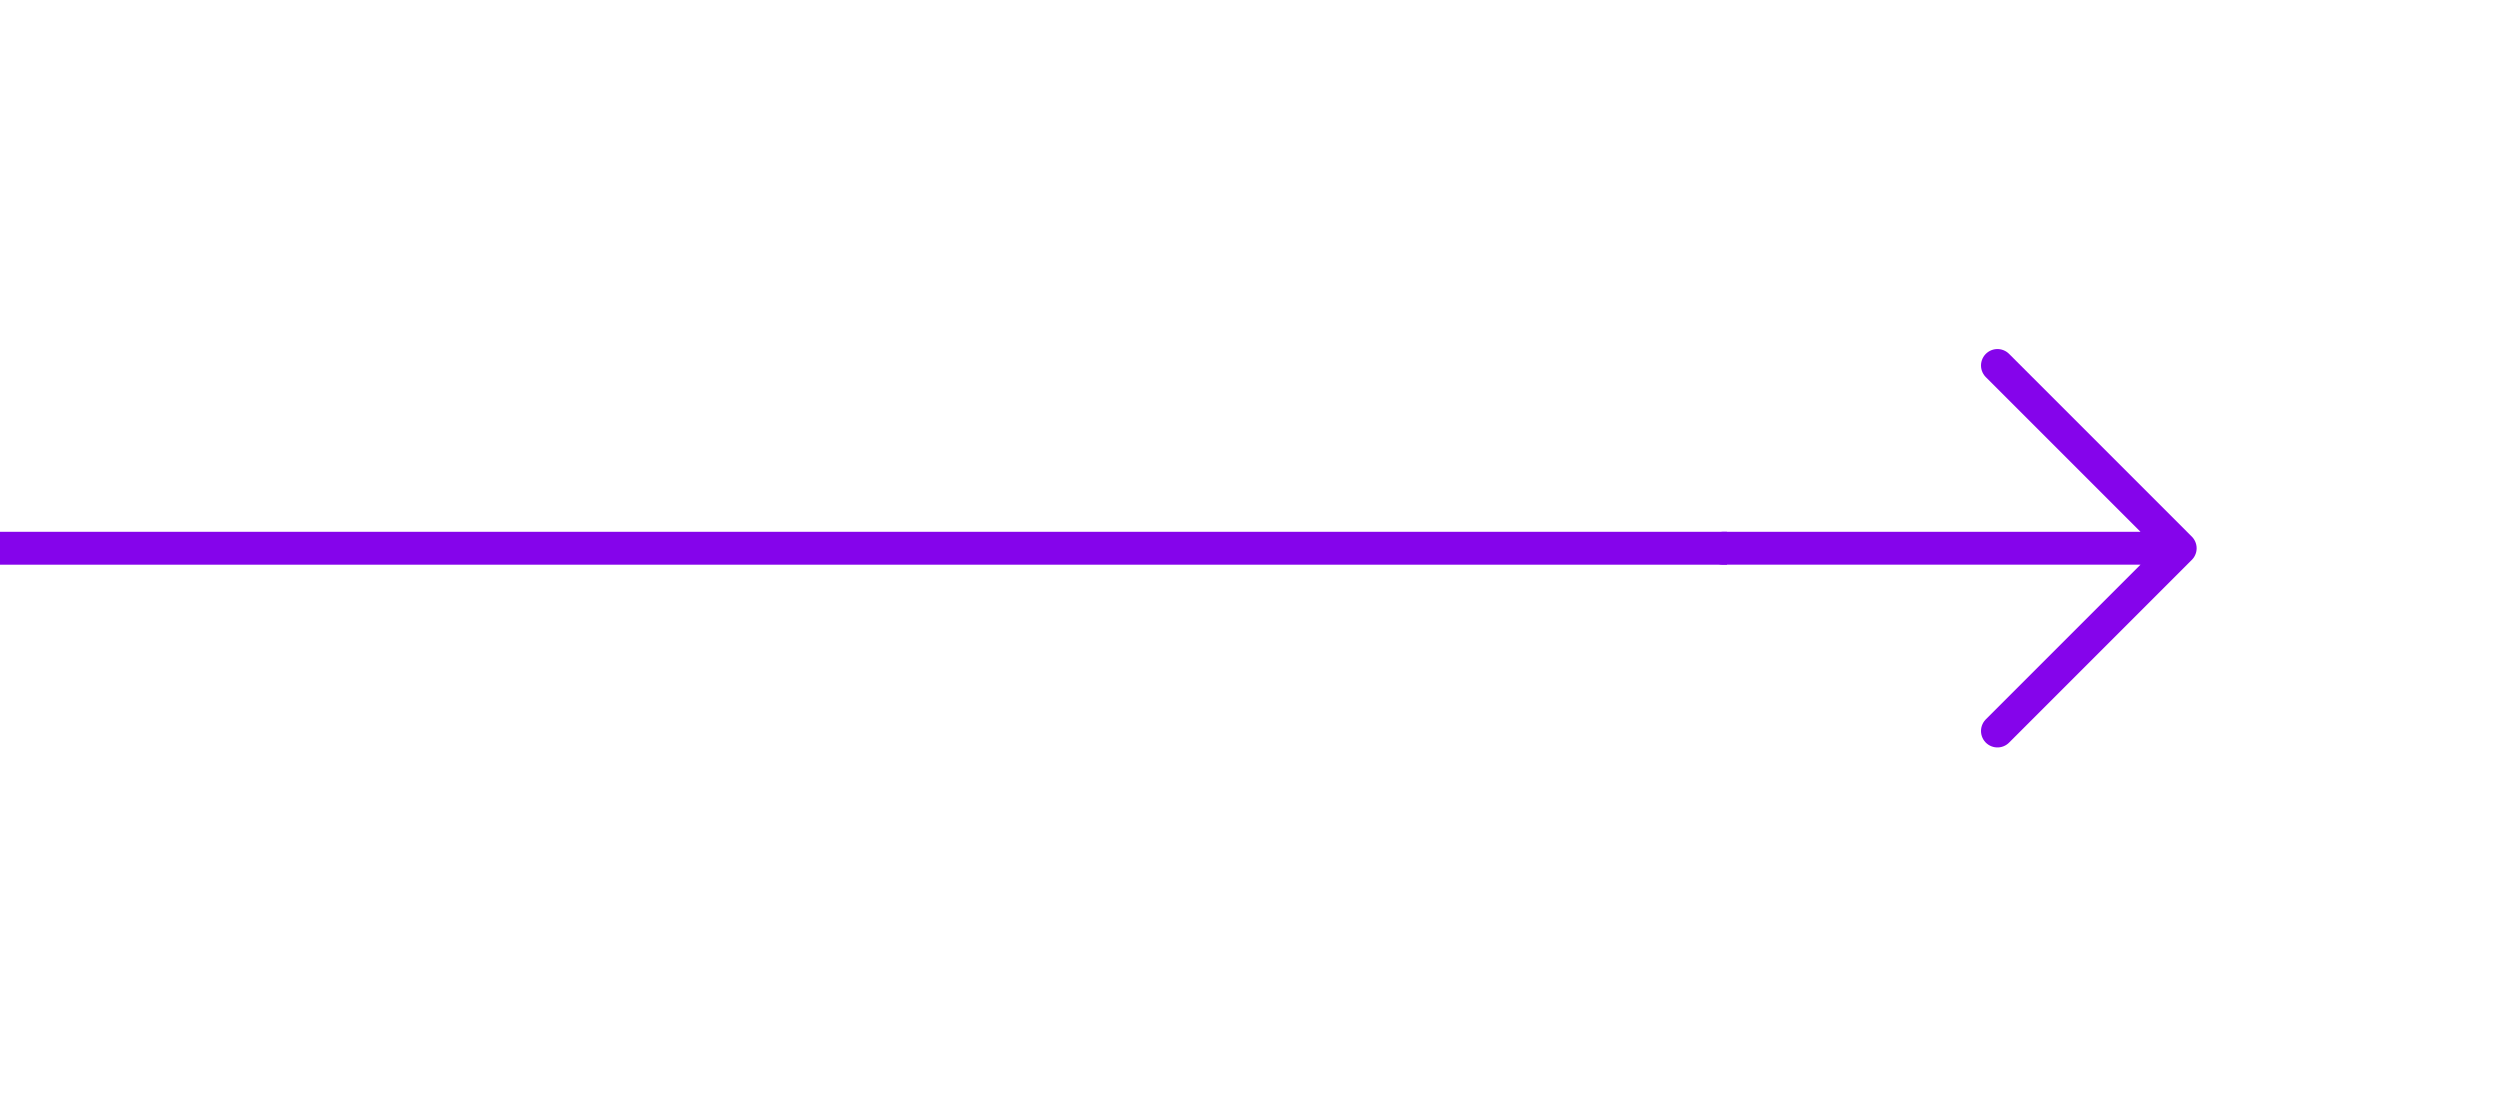 <svg width="228" height="100" viewBox="0 0 228 100" fill="none" xmlns="http://www.w3.org/2000/svg">
<path d="M198.833 50L157.167 50M198.833 50L182.167 66.667M198.833 50L182.167 33.333" stroke="#8504EB" stroke-width="3" stroke-linecap="round" stroke-linejoin="round"/>
<path d="M157.5 50H0" stroke="#8504EB" stroke-width="3"/>
</svg>
